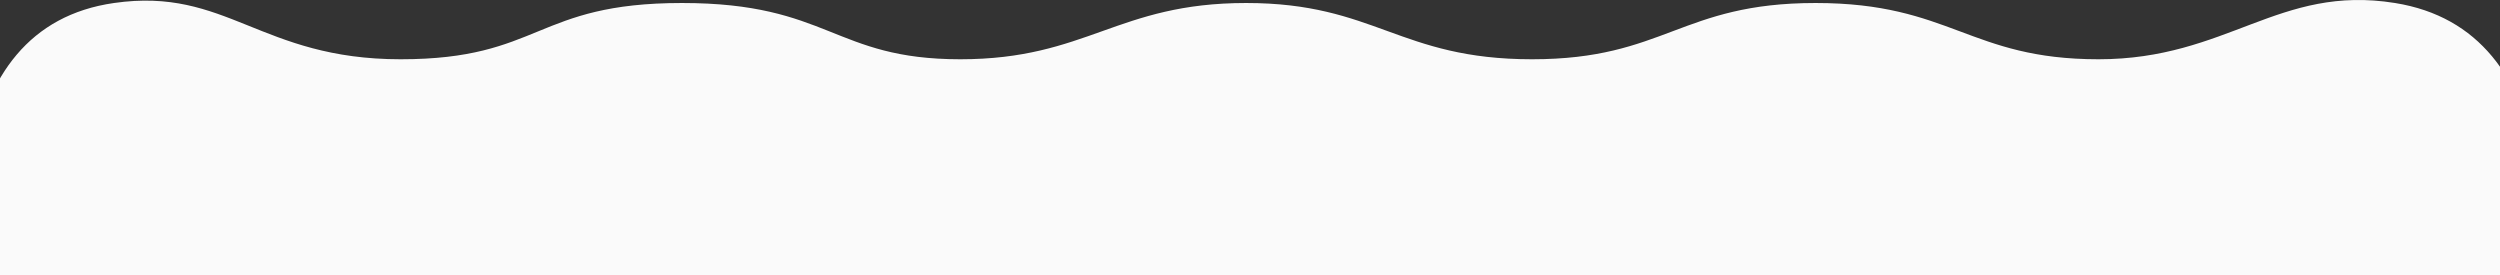 <svg
        width="1644"
        height="181"
        viewBox="0 0 1644 181"
        fill="none"
        xmlns="http://www.w3.org/2000/svg"
      >
        <rect x="0" y="0" width="1644" height="181" fill="#333333" stroke="none"/>
        <g clip-path="url(#clip0_808_60)">
          <path
            d="M74.959 1.976C149.216 -8.686 170.959 38.976 263.459 38.976C355.959 38.976 351.459 1.976 448.459 1.976C545.459 1.976 547.959 38.976 631.459 38.976C714.959 38.976 734.459 1.976 819.459 1.976C904.459 1.976 919.959 38.976 1007.46 38.976C1094.96 38.976 1104.96 1.976 1193.96 1.976C1282.96 1.976 1294.96 38.976 1379.96 38.976C1464.96 38.976 1498.43 -10.344 1574.96 1.976C1797.04 37.728 1574.96 577.976 1574.96 577.976H74.959C74.959 577.976 -147.699 33.945 74.959 1.976Z"
            fill="#FAFAFA"
          />
        </g>
        <defs>
          <clipPath id="clip0_808_60">
            <rect width="1644" height="181" fill="white" />
          </clipPath>
        </defs>
      </svg>